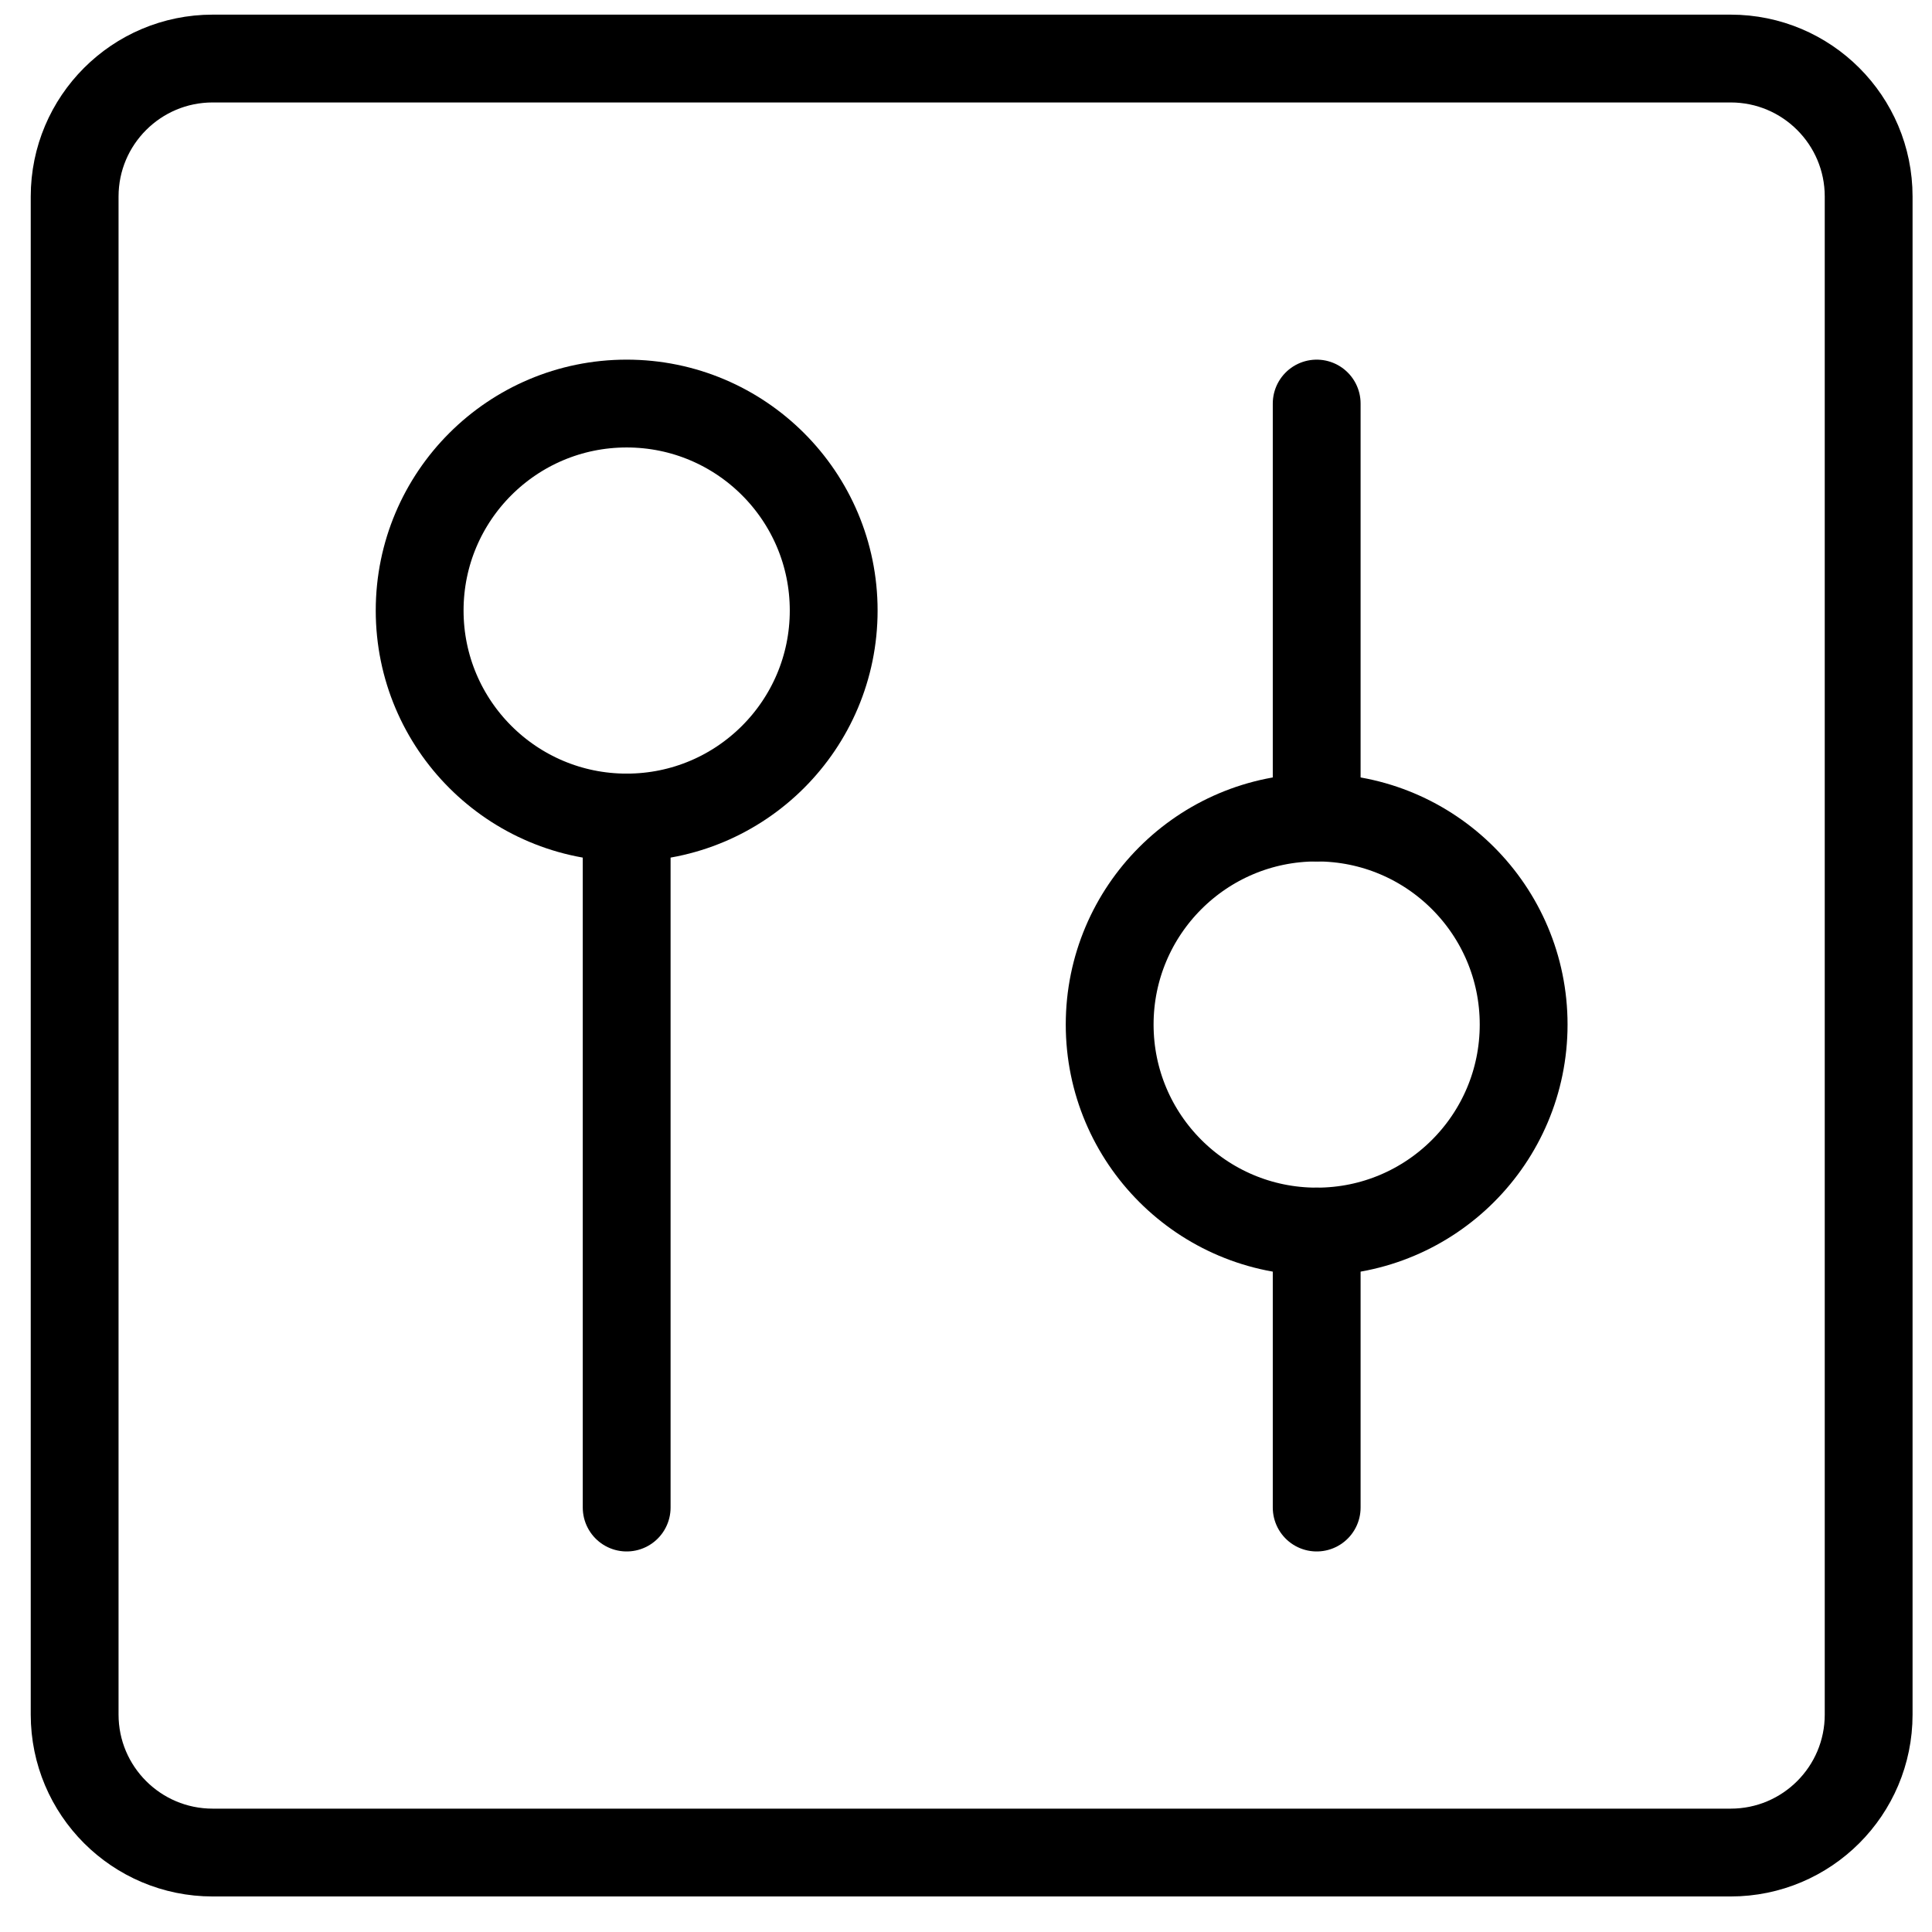 <svg width="33" height="33" viewBox="0 0 33 33" fill="none" xmlns="http://www.w3.org/2000/svg">
<path d="M1.275 3.357V29.286C1.275 30.588 2.331 31.643 3.633 31.643H29.561C30.863 31.643 31.918 30.588 31.918 29.286V3.357C31.918 2.055 30.863 1 29.561 1H3.633C2.331 1 1.275 2.055 1.275 3.357Z" stroke="black" stroke-width="1.5" stroke-linecap="round" stroke-linejoin="round"/>
<path d="M10.704 25.75V13.964" stroke="black" stroke-width="1.5" stroke-linecap="round" stroke-linejoin="round"/>
<path d="M10.704 13.964C12.657 13.964 14.24 12.381 14.24 10.428C14.24 8.476 12.657 6.893 10.704 6.893C8.751 6.893 7.168 8.476 7.168 10.428C7.168 12.381 8.751 13.964 10.704 13.964Z" stroke="black" stroke-width="1.5" stroke-linecap="round" stroke-linejoin="round"/>
<path d="M22.49 6.893V13.964" stroke="black" stroke-width="1.5" stroke-linecap="round" stroke-linejoin="round"/>
<path d="M22.49 21.036V25.75" stroke="black" stroke-width="1.5" stroke-linecap="round" stroke-linejoin="round"/>
<path d="M22.49 21.036C24.442 21.036 26.025 19.453 26.025 17.5C26.025 15.547 24.442 13.964 22.49 13.964C20.537 13.964 18.954 15.547 18.954 17.5C18.954 19.453 20.537 21.036 22.49 21.036Z" stroke="black" stroke-width="1.5" stroke-linecap="round" stroke-linejoin="round"/>
</svg>
